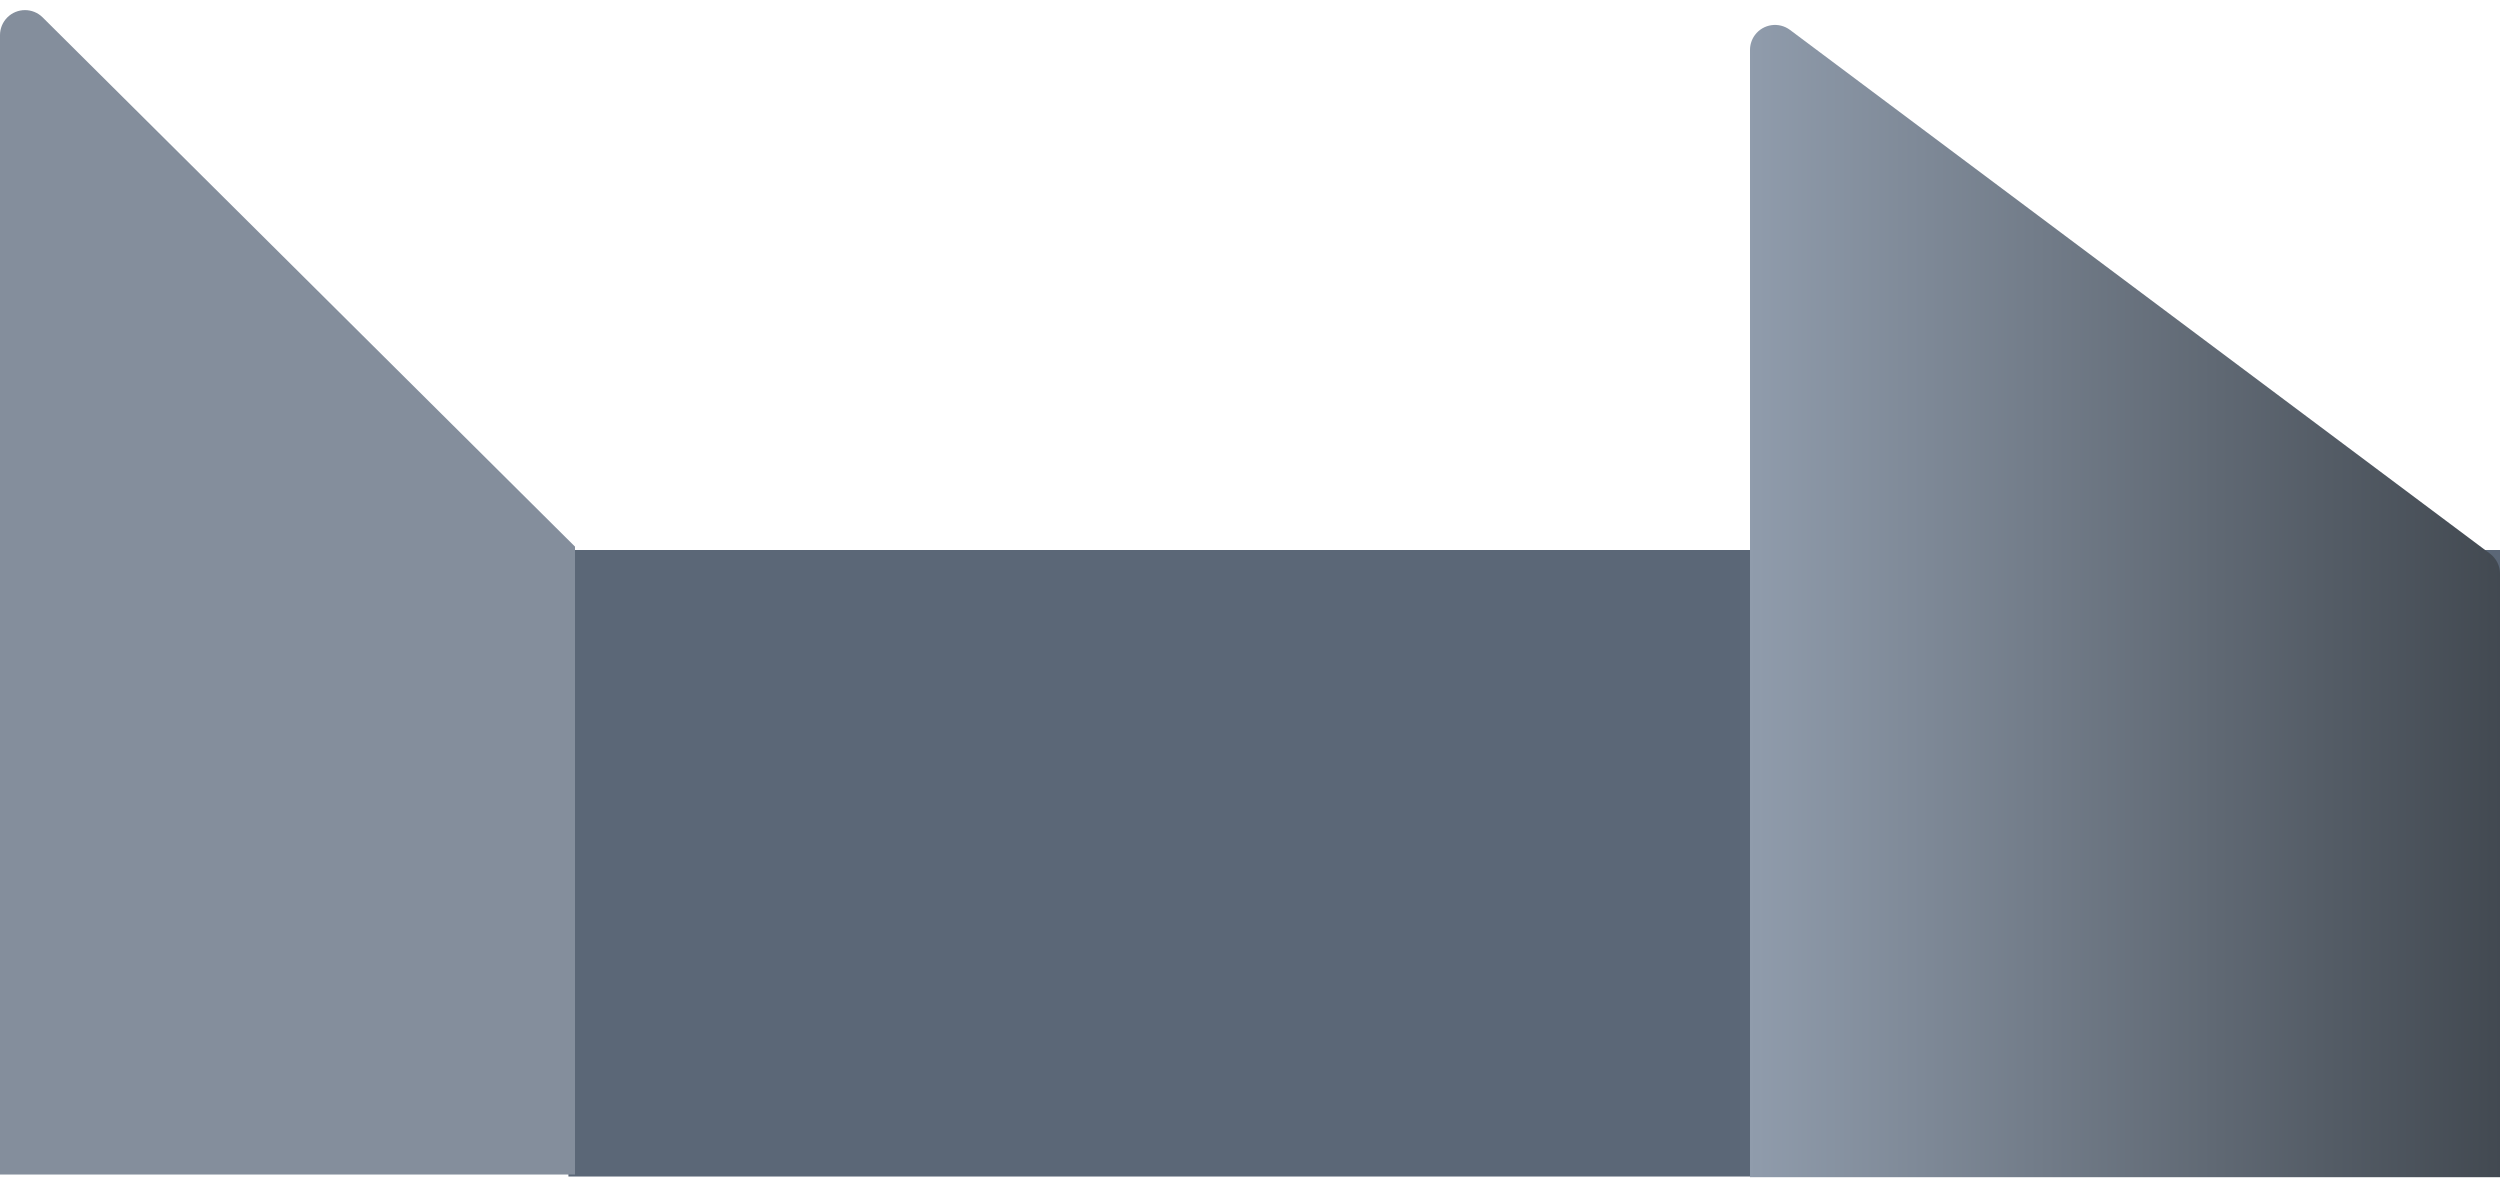 <?xml version="1.0" encoding="UTF-8"?>
<svg width="100px" height="48px" viewBox="0 0 100 48" version="1.1" xmlns="http://www.w3.org/2000/svg" xmlns:xlink="http://www.w3.org/1999/xlink">
    <!-- Generator: Sketch 52 (66869) - http://www.bohemiancoding.com/sketch -->
    <title>VStart Open</title>
    <desc>Created with Sketch.</desc>
    <defs>
        <linearGradient x1="73.853%" y1="0%" x2="73.853%" y2="100%" id="linearGradient-1">
            <stop stop-color="#424951" offset="0%"></stop>
            <stop stop-color="#909CAC" offset="100%"></stop>
        </linearGradient>
    </defs>
    <g id="AHU-Illustration" stroke="none" stroke-width="1" fill="none" fill-rule="evenodd">
        <g id="Types-of-Ducts" transform="translate(-231, -1487)">
            <g id="VStart-Open" transform="translate(281, 1510.5) rotate(90) translate(-281, -1510.5) translate(256.5, 1460.5)">
                <polygon id="Path-2" fill="#5B6777" points="48.061 0 48.061 77.263 23 77.263 23 0"></polygon>
                <path d="M23.146,0.401 L2.196,28.401 C1.866,28.843 1.956,29.47 2.398,29.801 C2.571,29.93 2.781,30 2.997,30 L48.089,30 L48.089,-5.32907052e-15 L23.947,-4.4408921e-15 C23.631,-4.38299749e-15 23.335,0.149 23.146,0.401 Z" id="Path" fill="url(#linearGradient-1)"></path>
                <path d="M47.982,100 L47.982,77 L22.865,77 L1.695,98.295 C1.306,98.687 1.308,99.32 1.699,99.709 C1.887,99.895 2.14,100 2.404,100 L47.982,100 Z" id="Path-3" fill="#848E9C"></path>
            </g>
        </g>
    </g>
</svg>